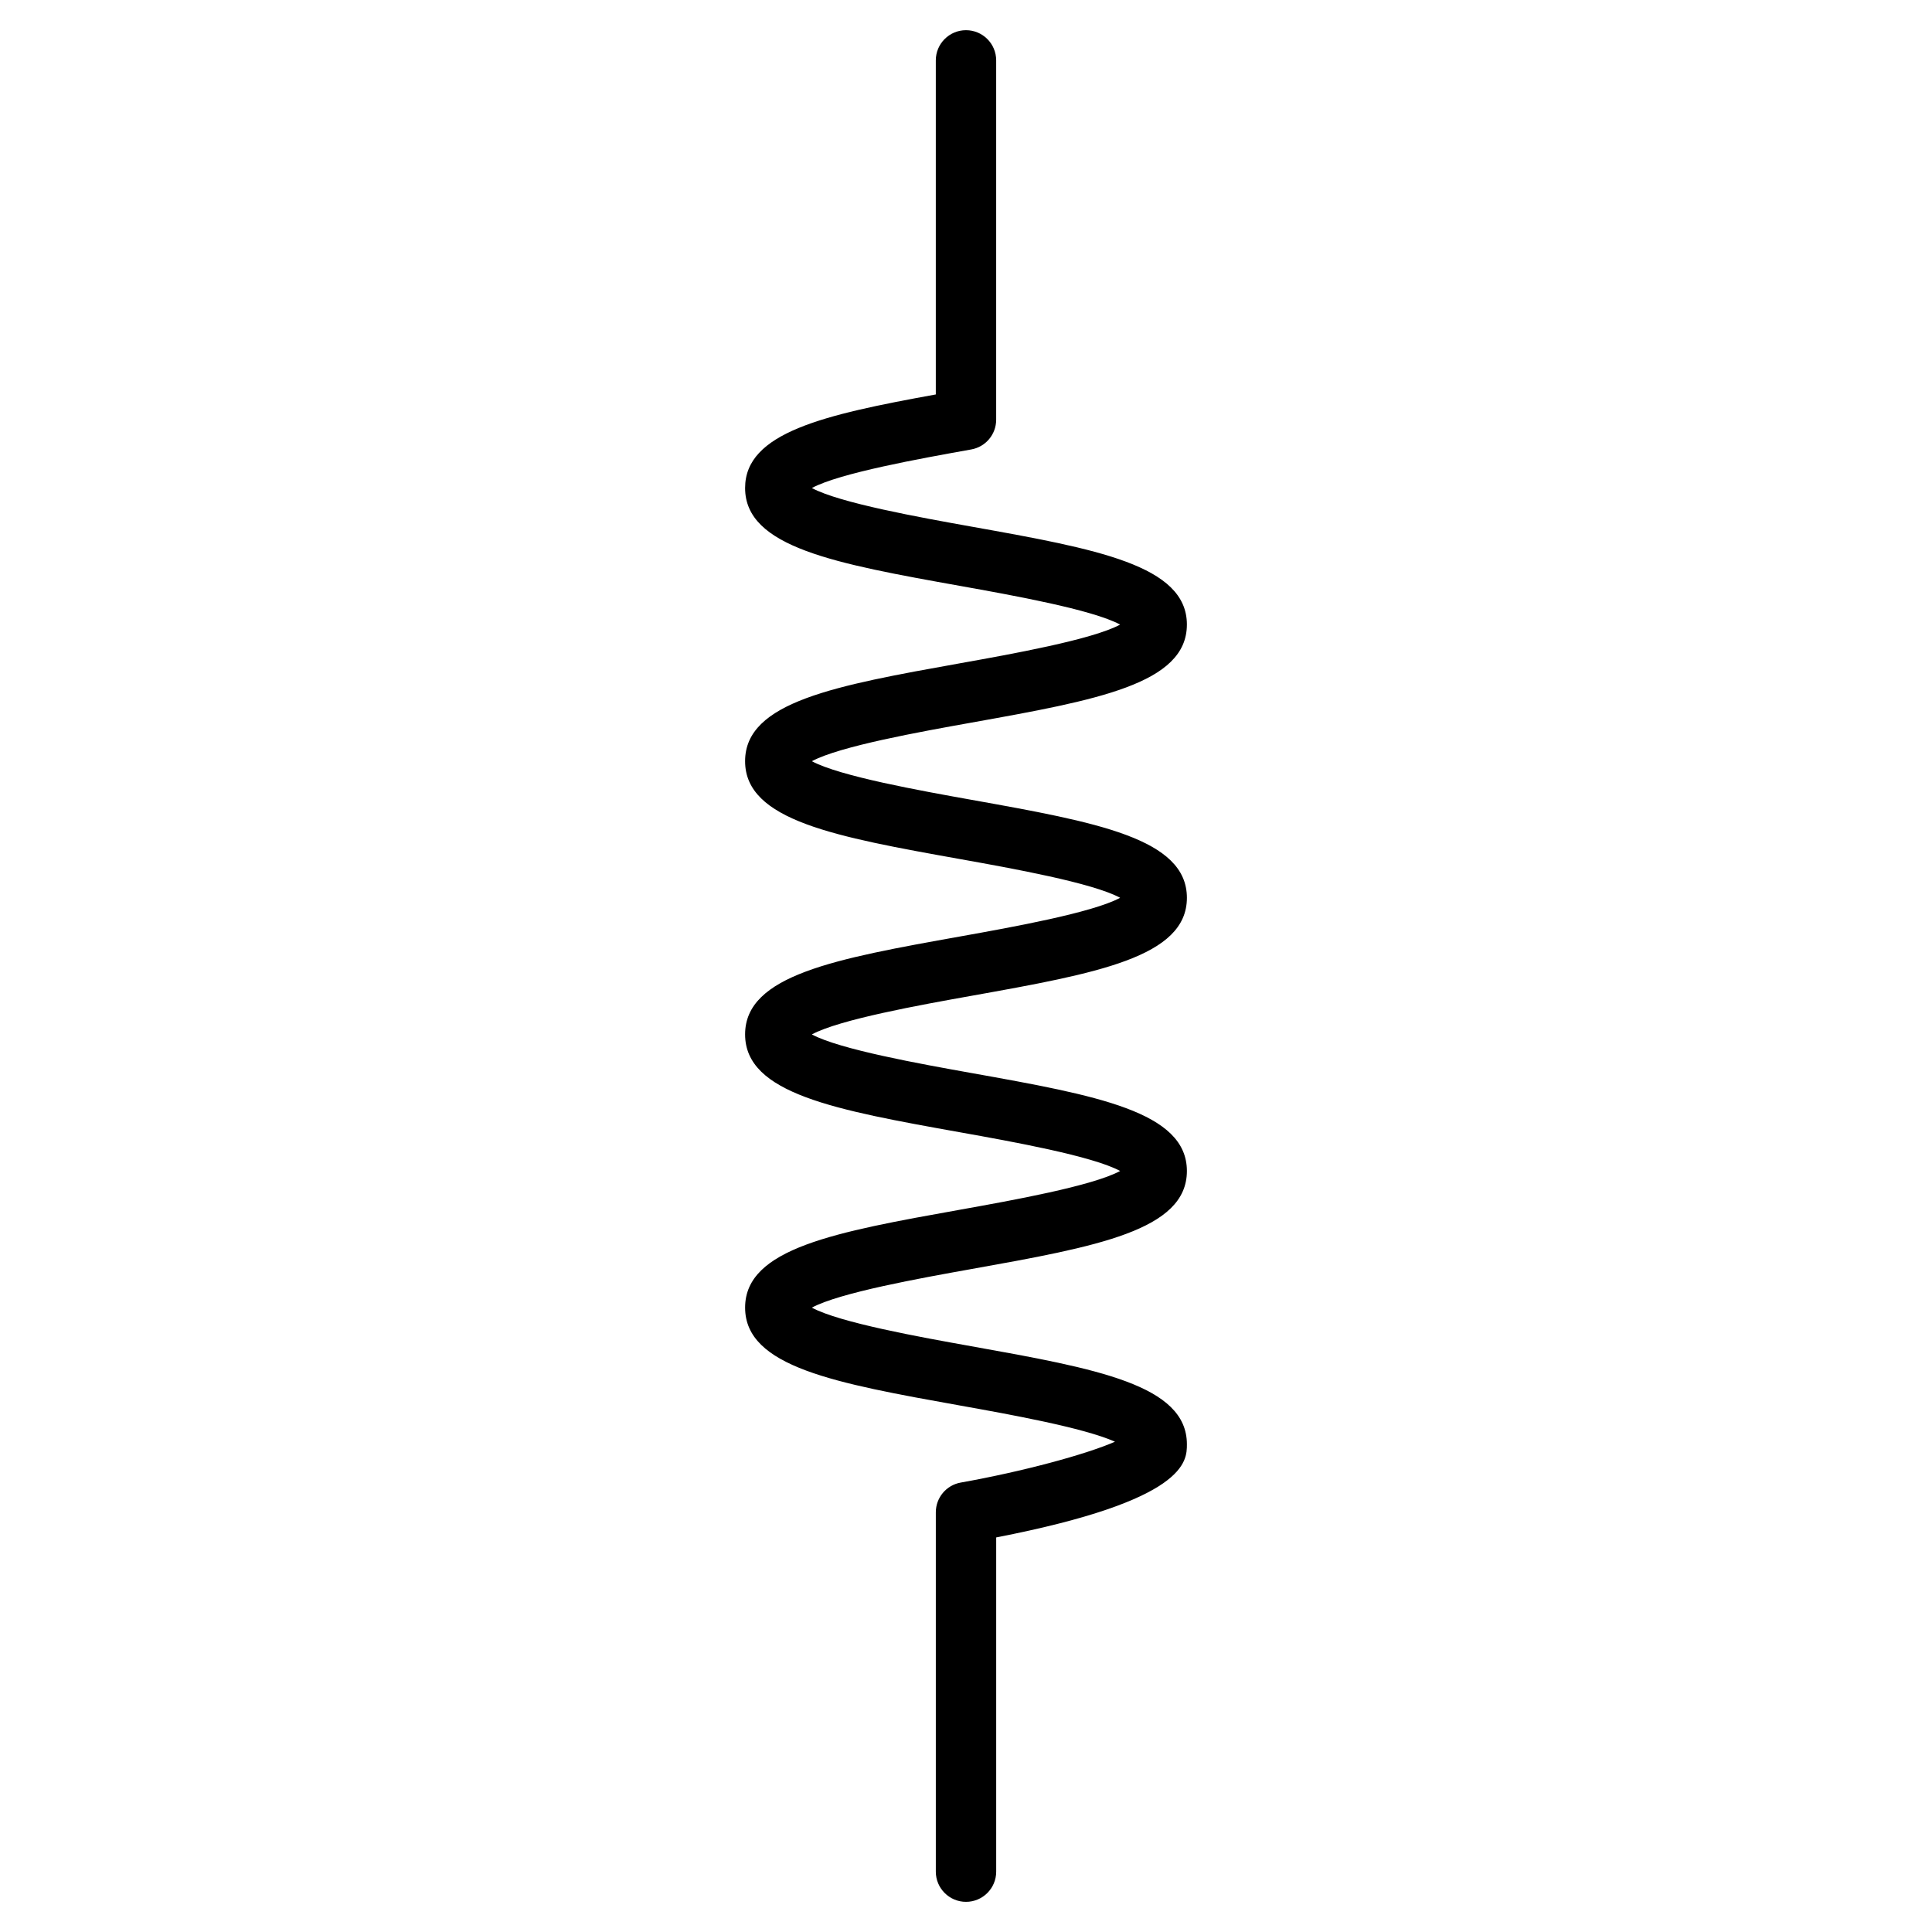 <?xml version="1.0" encoding="UTF-8"?>
<svg width="1200pt" height="1200pt" version="1.1" viewBox="0 0 1200 1200" xmlns="http://www.w3.org/2000/svg">
 <path d="m737.2 387.94c0-36.898-56.148-46.949-133.88-60.863-31.523-5.648-81.801-14.637-99.062-23.961 17.262-9.312 67.512-18.312 99.023-23.961 8.949-1.602 15.461-9.375 15.461-18.461l0.004-223.19c0-10.363-8.398-18.75-18.75-18.75s-18.75 8.398-18.75 18.75v207.5c-69.613 12.625-118.45 23.699-118.45 58.102 0 36.898 56.164 46.961 133.9 60.875 31.512 5.648 81.789 14.637 99.039 23.961-17.25 9.324-67.523 18.324-99.062 23.961-77.727 13.926-133.88 23.977-133.88 60.875 0 36.898 56.148 46.949 133.88 60.875 31.523 5.648 81.824 14.648 99.074 23.977-17.25 9.312-67.512 18.312-99.051 23.961-77.738 13.926-133.9 23.977-133.9 60.887 0 36.898 56.164 46.961 133.89 60.875 31.523 5.637 81.812 14.648 99.062 23.961-17.238 9.324-67.539 18.336-99.086 23.988-77.711 13.926-133.86 23.977-133.86 60.875s56.164 46.961 133.89 60.887c29.762 5.336 76.227 13.648 95.836 22.398-18.164 7.961-57.25 18.512-95.812 25.387-8.949 1.586-15.461 9.375-15.461 18.461v223.2c0 10.352 8.398 18.75 18.75 18.75s18.75-8.398 18.75-18.75v-207.59c118.45-23 118.45-47.25 118.45-57.863 0-36.898-56.164-46.961-133.89-60.887-31.523-5.648-81.812-14.648-99.062-23.977 17.25-9.312 67.512-18.312 99.039-23.961 77.738-13.926 133.91-23.988 133.91-60.898 0-36.898-56.164-46.961-133.89-60.875-31.523-5.637-81.812-14.648-99.062-23.961 17.25-9.324 67.539-18.336 99.074-23.977 77.727-13.926 133.88-23.977 133.88-60.875 0-36.914-56.164-46.961-133.9-60.887-31.512-5.648-81.789-14.648-99.039-23.961 17.25-9.312 67.512-18.312 99.039-23.961 77.719-13.934 133.89-23.996 133.89-60.895z"/>
</svg>
